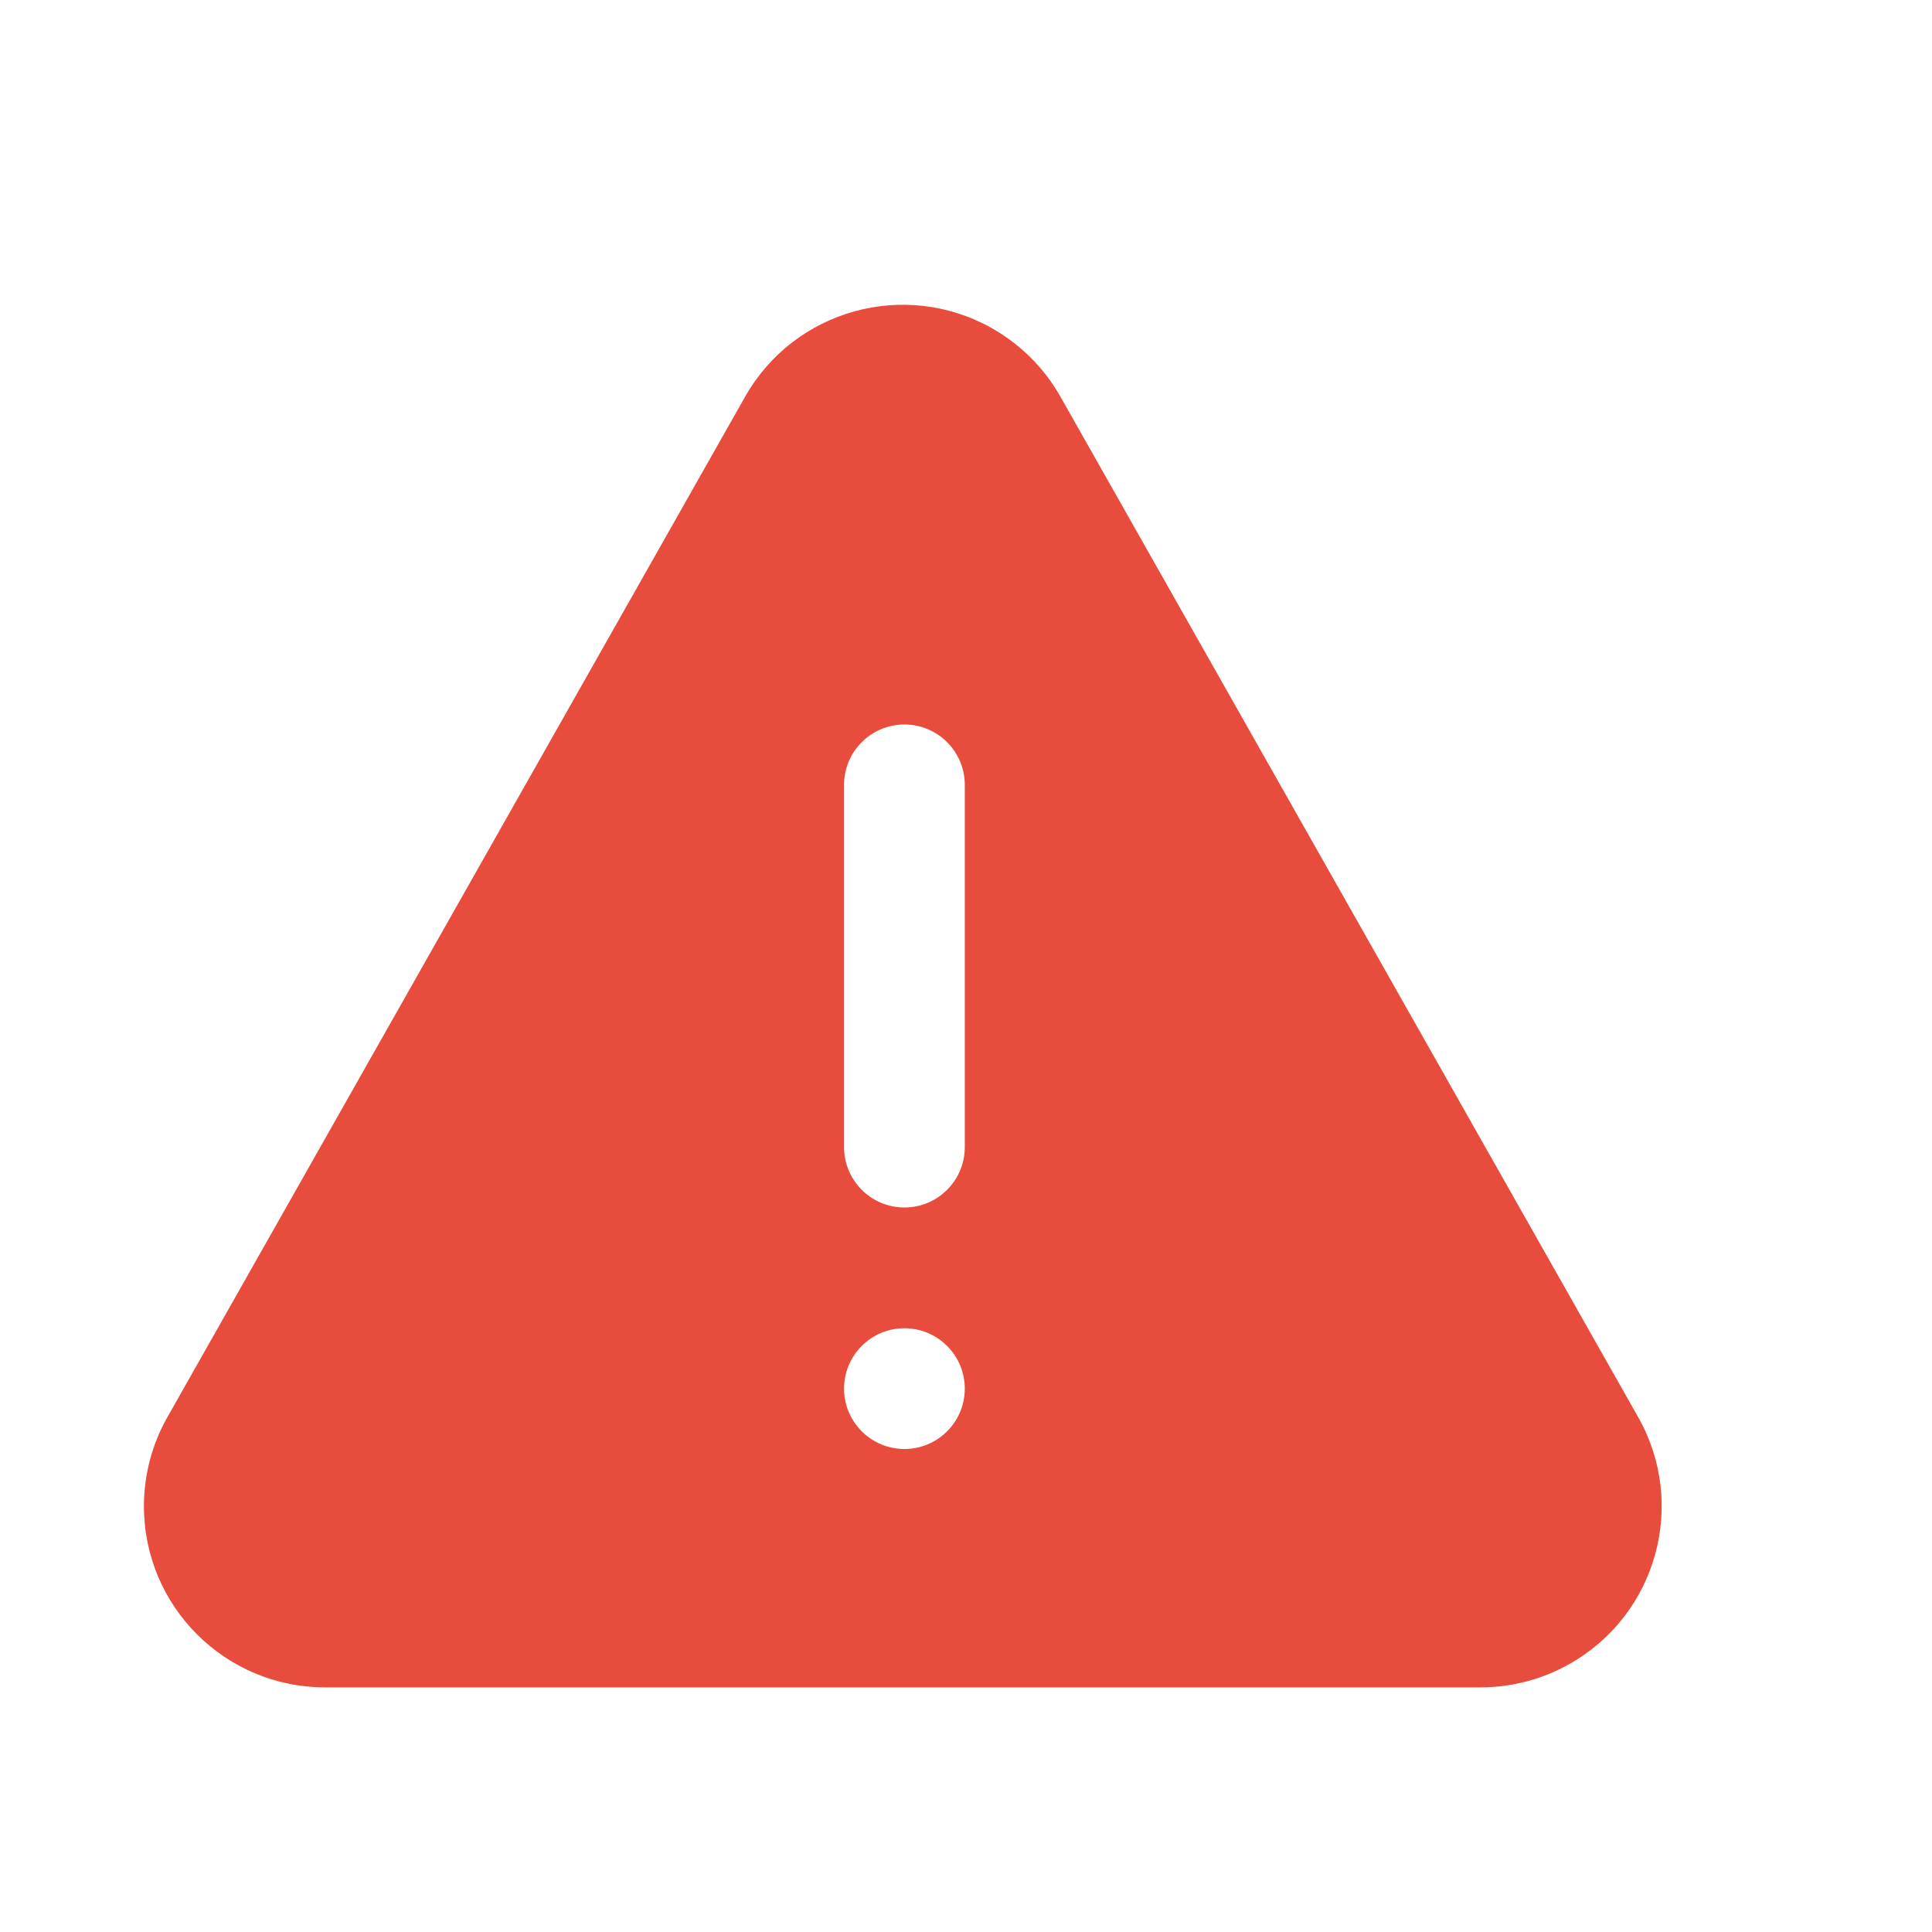 <?xml version="1.0" encoding="UTF-8"?>
<svg width="16px" height="16px" viewBox="0 0 16 16" version="1.1" xmlns="http://www.w3.org/2000/svg" xmlns:xlink="http://www.w3.org/1999/xlink">
    <title>error</title>
    <g id="error" stroke="none" stroke-width="1" fill="none" fill-rule="evenodd">
        <path d="M8.216,2.719 C8.452,2.853 8.648,3.048 8.782,3.285 L13.566,11.735 C13.975,12.456 13.721,13.371 13,13.779 C12.775,13.907 12.52,13.974 12.261,13.974 L2.692,13.974 C1.863,13.974 1.192,13.302 1.192,12.474 C1.192,12.215 1.259,11.96 1.387,11.735 L6.171,3.285 C6.579,2.564 7.495,2.311 8.216,2.719 Z M7.49,11 C7.214,11 6.99,11.224 6.99,11.5 C6.99,11.776 7.214,12 7.49,12 C7.766,12 7.99,11.776 7.99,11.5 C7.99,11.224 7.766,11 7.49,11 Z M7.49,6 C7.214,6 6.99,6.224 6.99,6.5 L6.99,9.5 C6.99,9.776 7.214,10 7.49,10 C7.766,10 7.99,9.776 7.99,9.5 L7.99,6.5 C7.99,6.224 7.766,6 7.49,6 Z" id="Combined-Shape" fill="#E74C3C"></path>
    </g>
</svg>